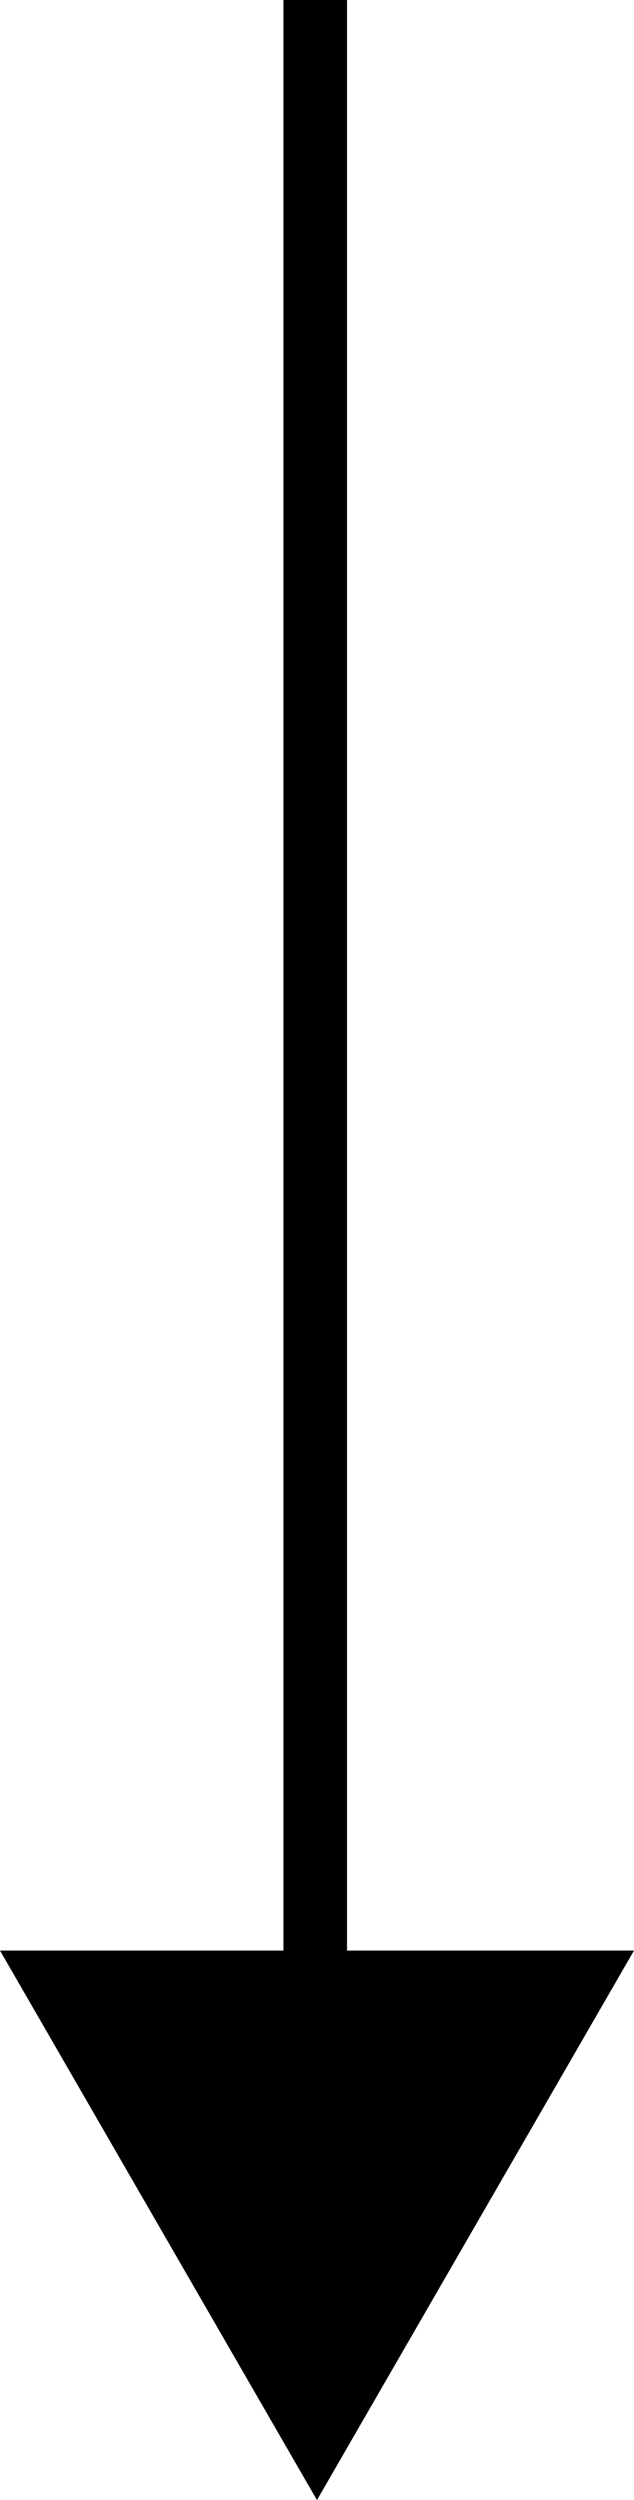 <?xml version="1.0" encoding="utf-8"?>
<!DOCTYPE svg PUBLIC "-//W3C//DTD SVG 1.1//EN" "http://www.w3.org/Graphics/SVG/1.1/DTD/svg11.dtd">
<svg version="1.1" id="Layer_1" xmlns="http://www.w3.org/2000/svg" xmlns:xlink="http://www.w3.org/1999/xlink" x="0px" y="0px"
	 width="29.915px" height="117.857px" viewBox="0 0 29.915 117.857" enable-background="new 0 0 29.915 117.857"
	 xml:space="preserve">
<polygon points="16.374,91.952 16.374,0 13.374,0 13.374,91.952 0,91.952 14.956,117.857 29.915,91.952 "/>
</svg>
